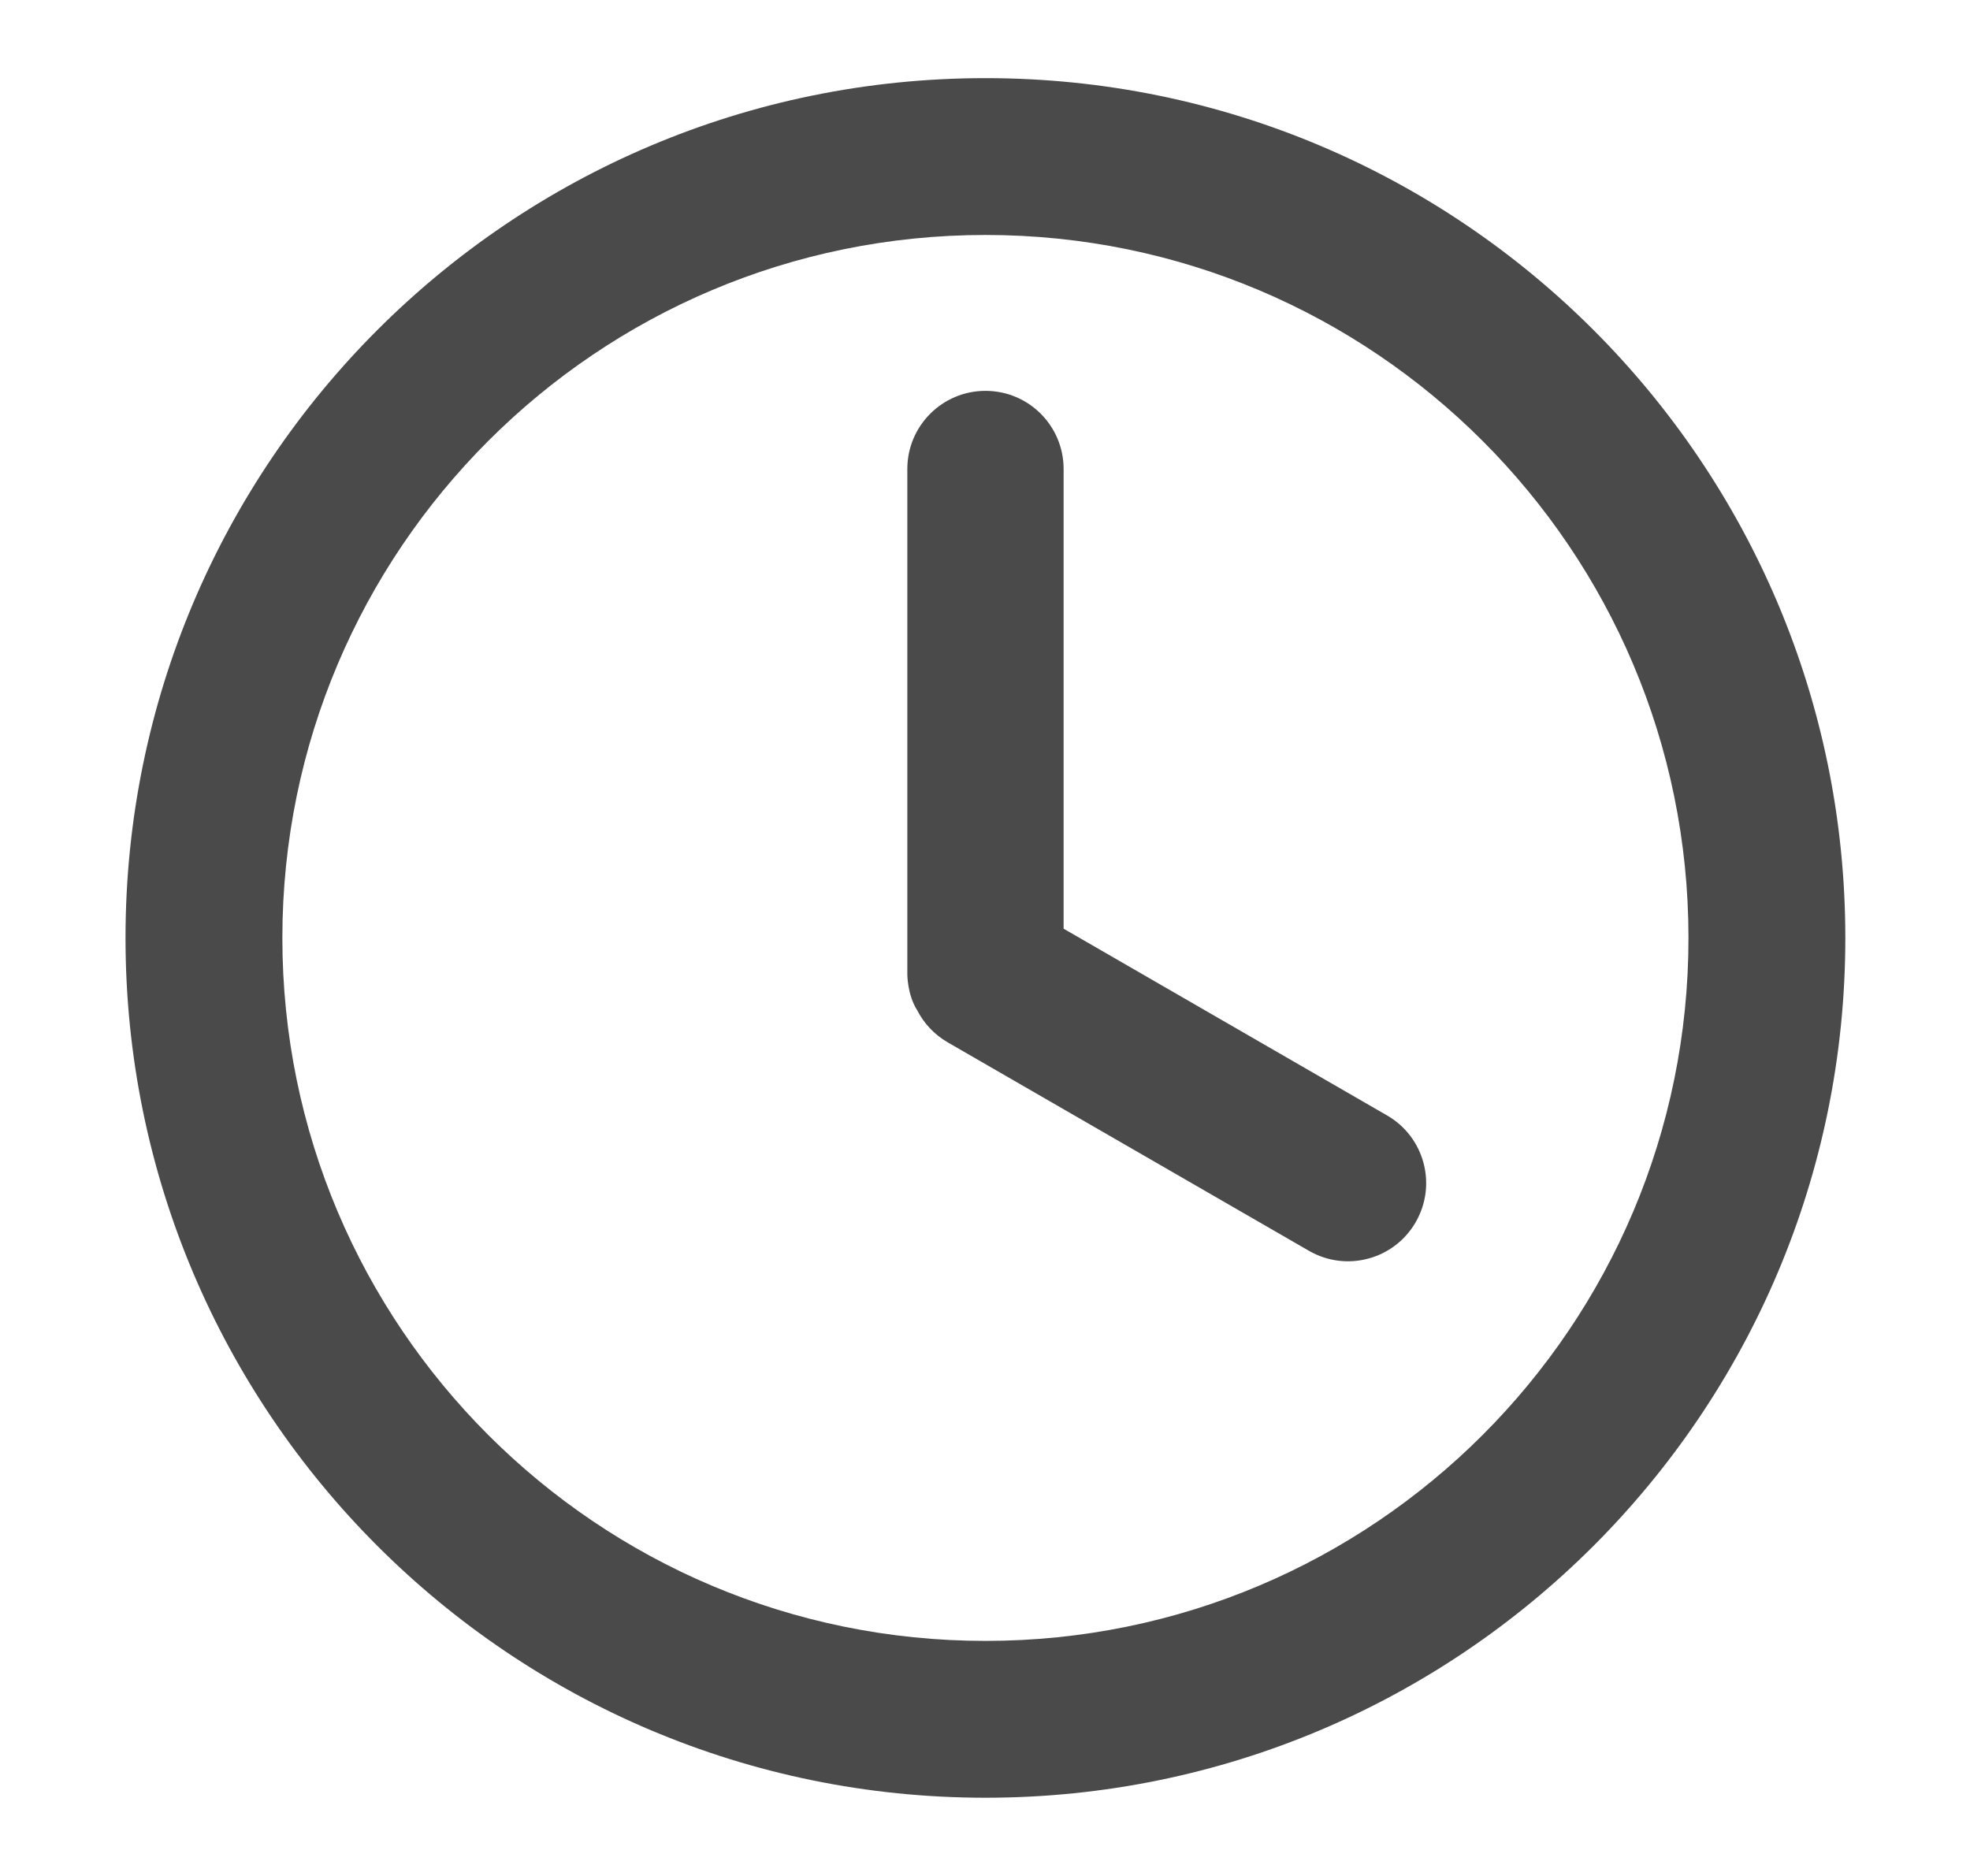 <svg width="21" height="20" viewBox="0 0 21 20" fill="none" xmlns="http://www.w3.org/2000/svg">
<path d="M19.671 10C19.671 15.062 15.567 19.166 10.505 19.166C5.442 19.166 1.338 15.062 1.338 10C1.338 4.937 5.442 0.833 10.505 0.833C15.567 0.833 19.671 4.937 19.671 10ZM3.01 10C3.01 14.139 6.366 17.494 10.505 17.494C14.644 17.494 17.999 14.139 17.999 10C17.999 5.861 14.644 2.505 10.505 2.505C6.366 2.505 3.01 5.861 3.01 10Z" fill="#4A4A4A"/>
<path d="M10.505 4.167C10.045 4.167 9.672 4.54 9.672 5V10.389C9.672 10.389 9.672 10.607 9.777 10.77C9.848 10.909 9.958 11.029 10.103 11.113L13.953 13.335C14.351 13.565 14.861 13.429 15.091 13.03C15.321 12.632 15.185 12.122 14.786 11.892L11.338 9.901V5C11.338 4.54 10.966 4.167 10.505 4.167Z" fill="#4A4A4A"/>
</svg>
